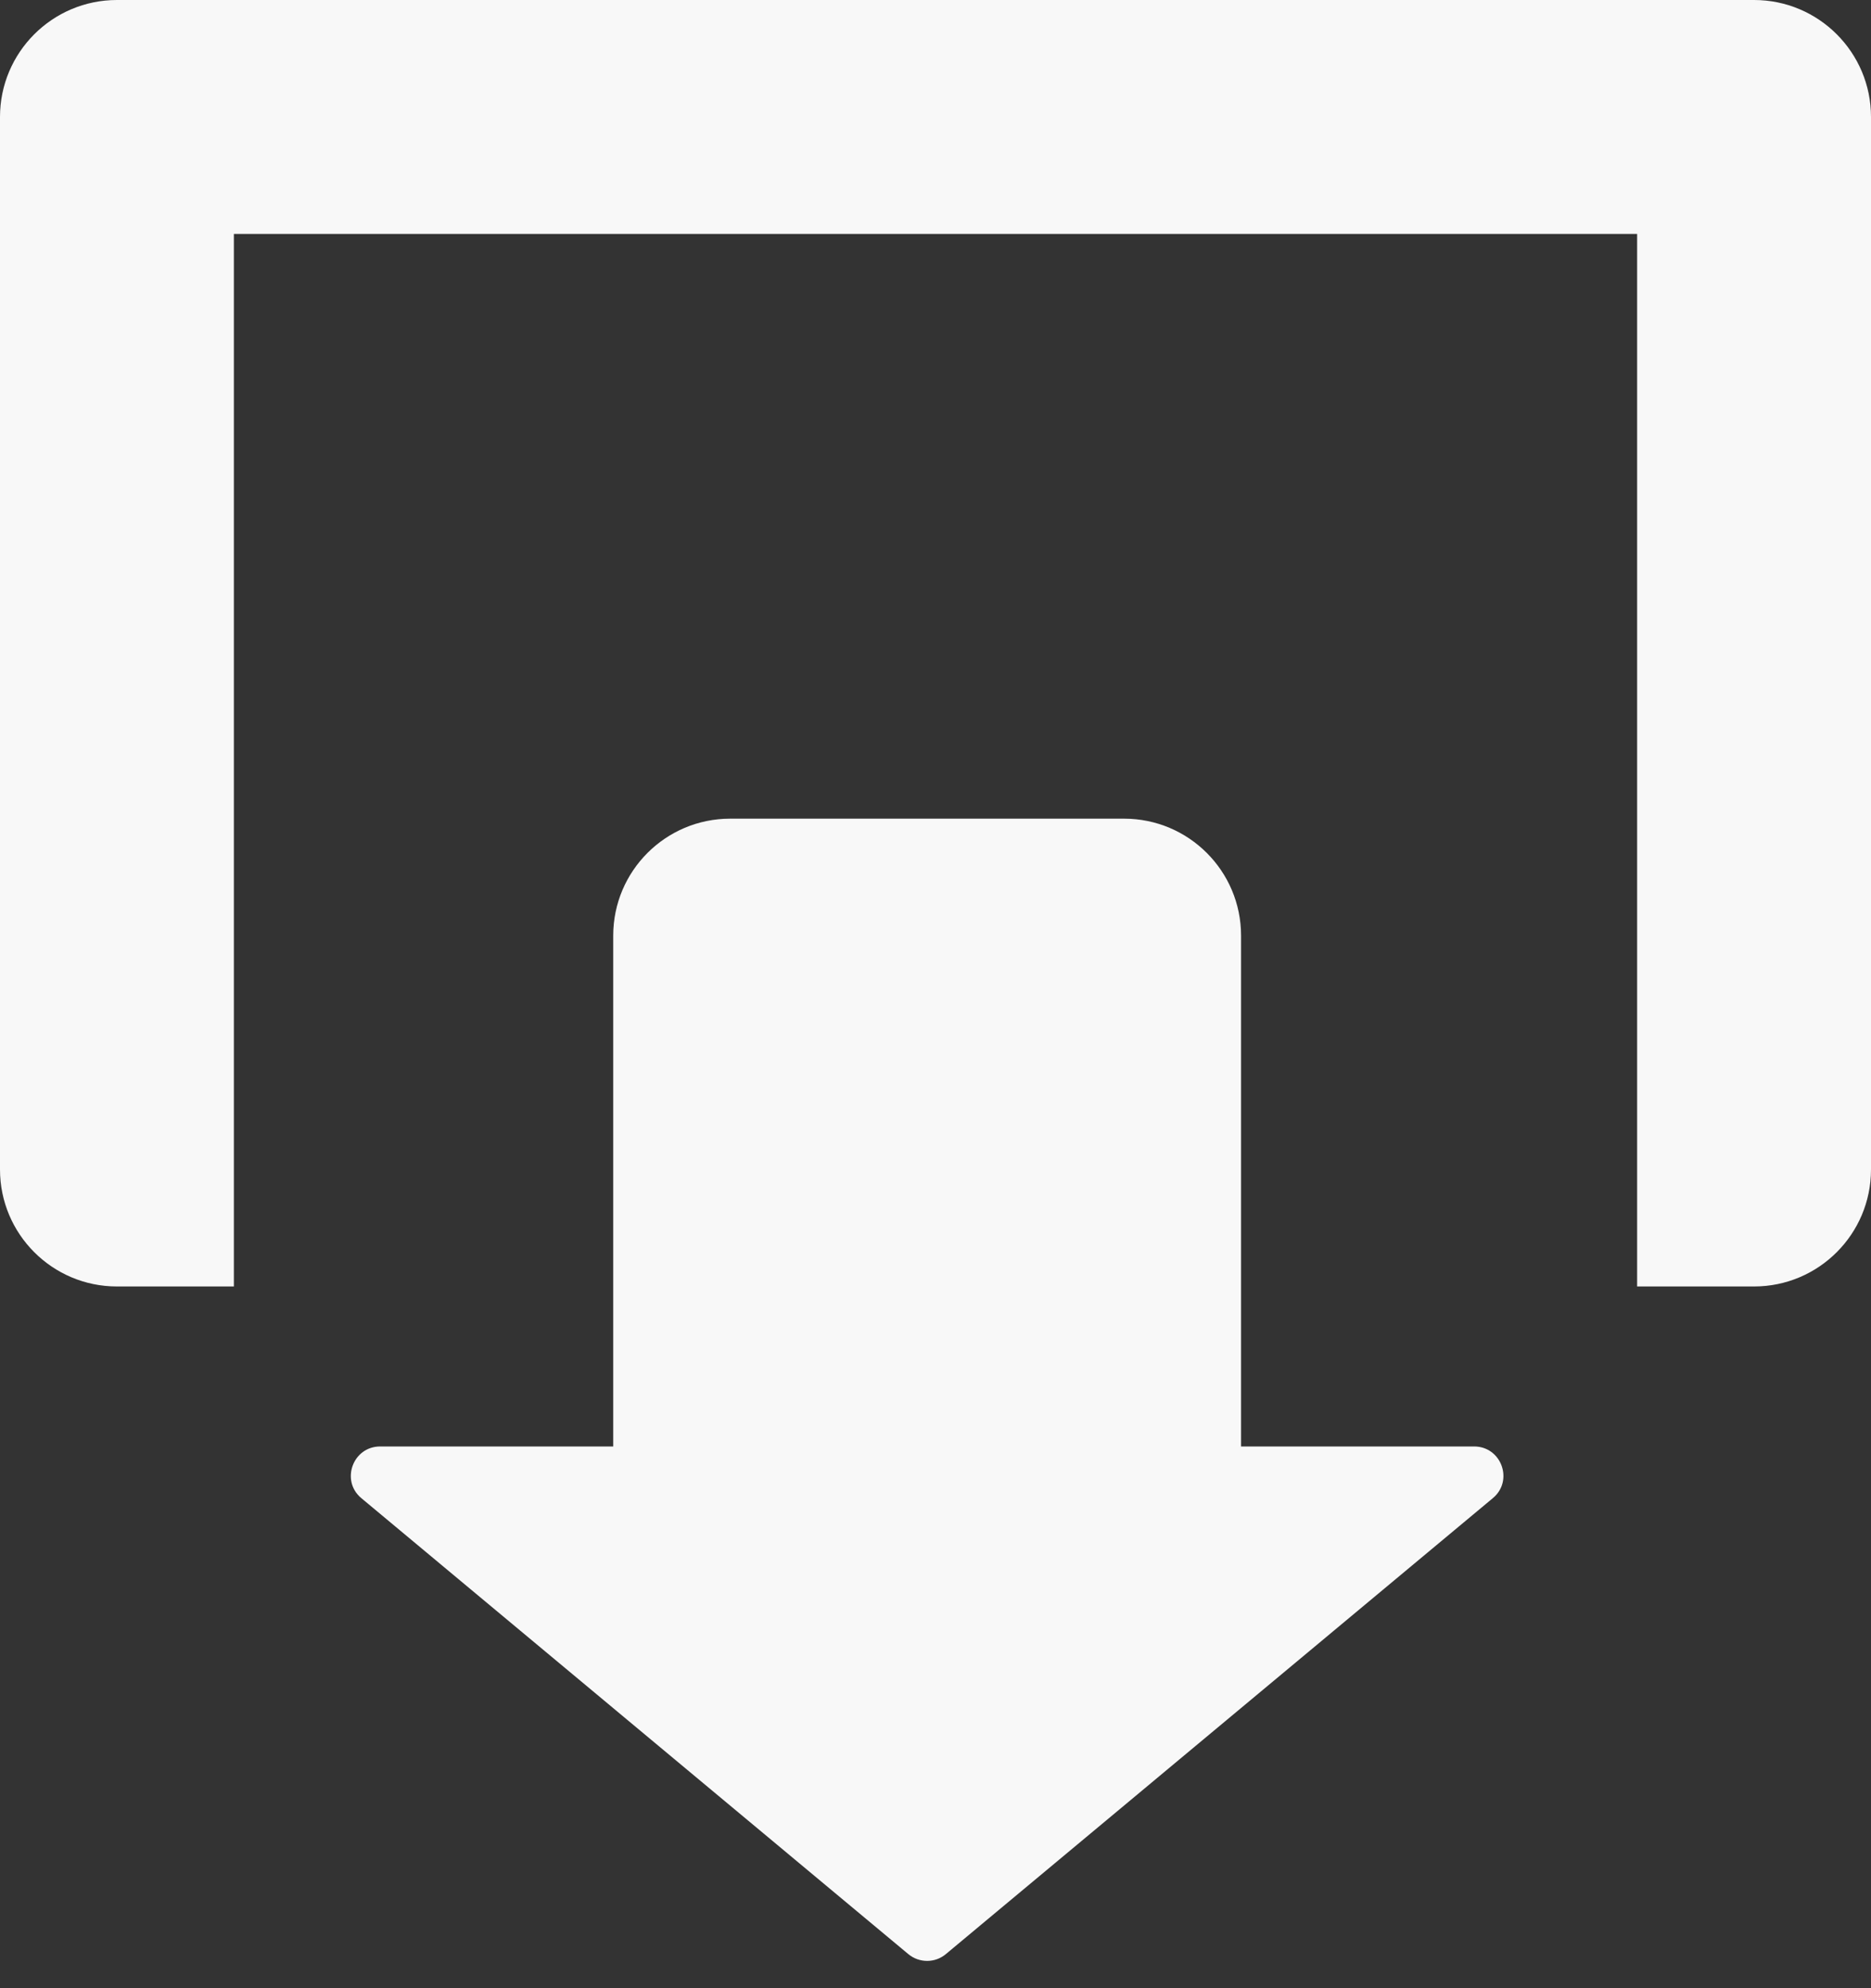 <svg width="16" height="17" viewBox="0 0 16 17" fill="none" xmlns="http://www.w3.org/2000/svg">
<rect x="0" y="0" width="16" height="17" fill="#333333" stroke="none"/>
<path d="M7.768 16.709C7.861 16.786 7.996 16.786 8.088 16.709L12.766 12.81C12.946 12.661 12.84 12.368 12.606 12.368H10.613V8C10.613 7.448 10.165 7 9.613 7H6.244C5.692 7 5.244 7.448 5.244 8V12.368H3.251C3.017 12.368 2.911 12.661 3.09 12.81L7.768 16.709Z" fill="#F8F8F8"/>
<path d="M2 11V2H14V11H15C15.552 11 16 10.552 16 10V1C16 0.448 15.552 0 15 0H1C0.448 0 0 0.448 0 1V10C0 10.552 0.448 11 1 11H2Z" fill="#F8F8F8"/>
</svg>
